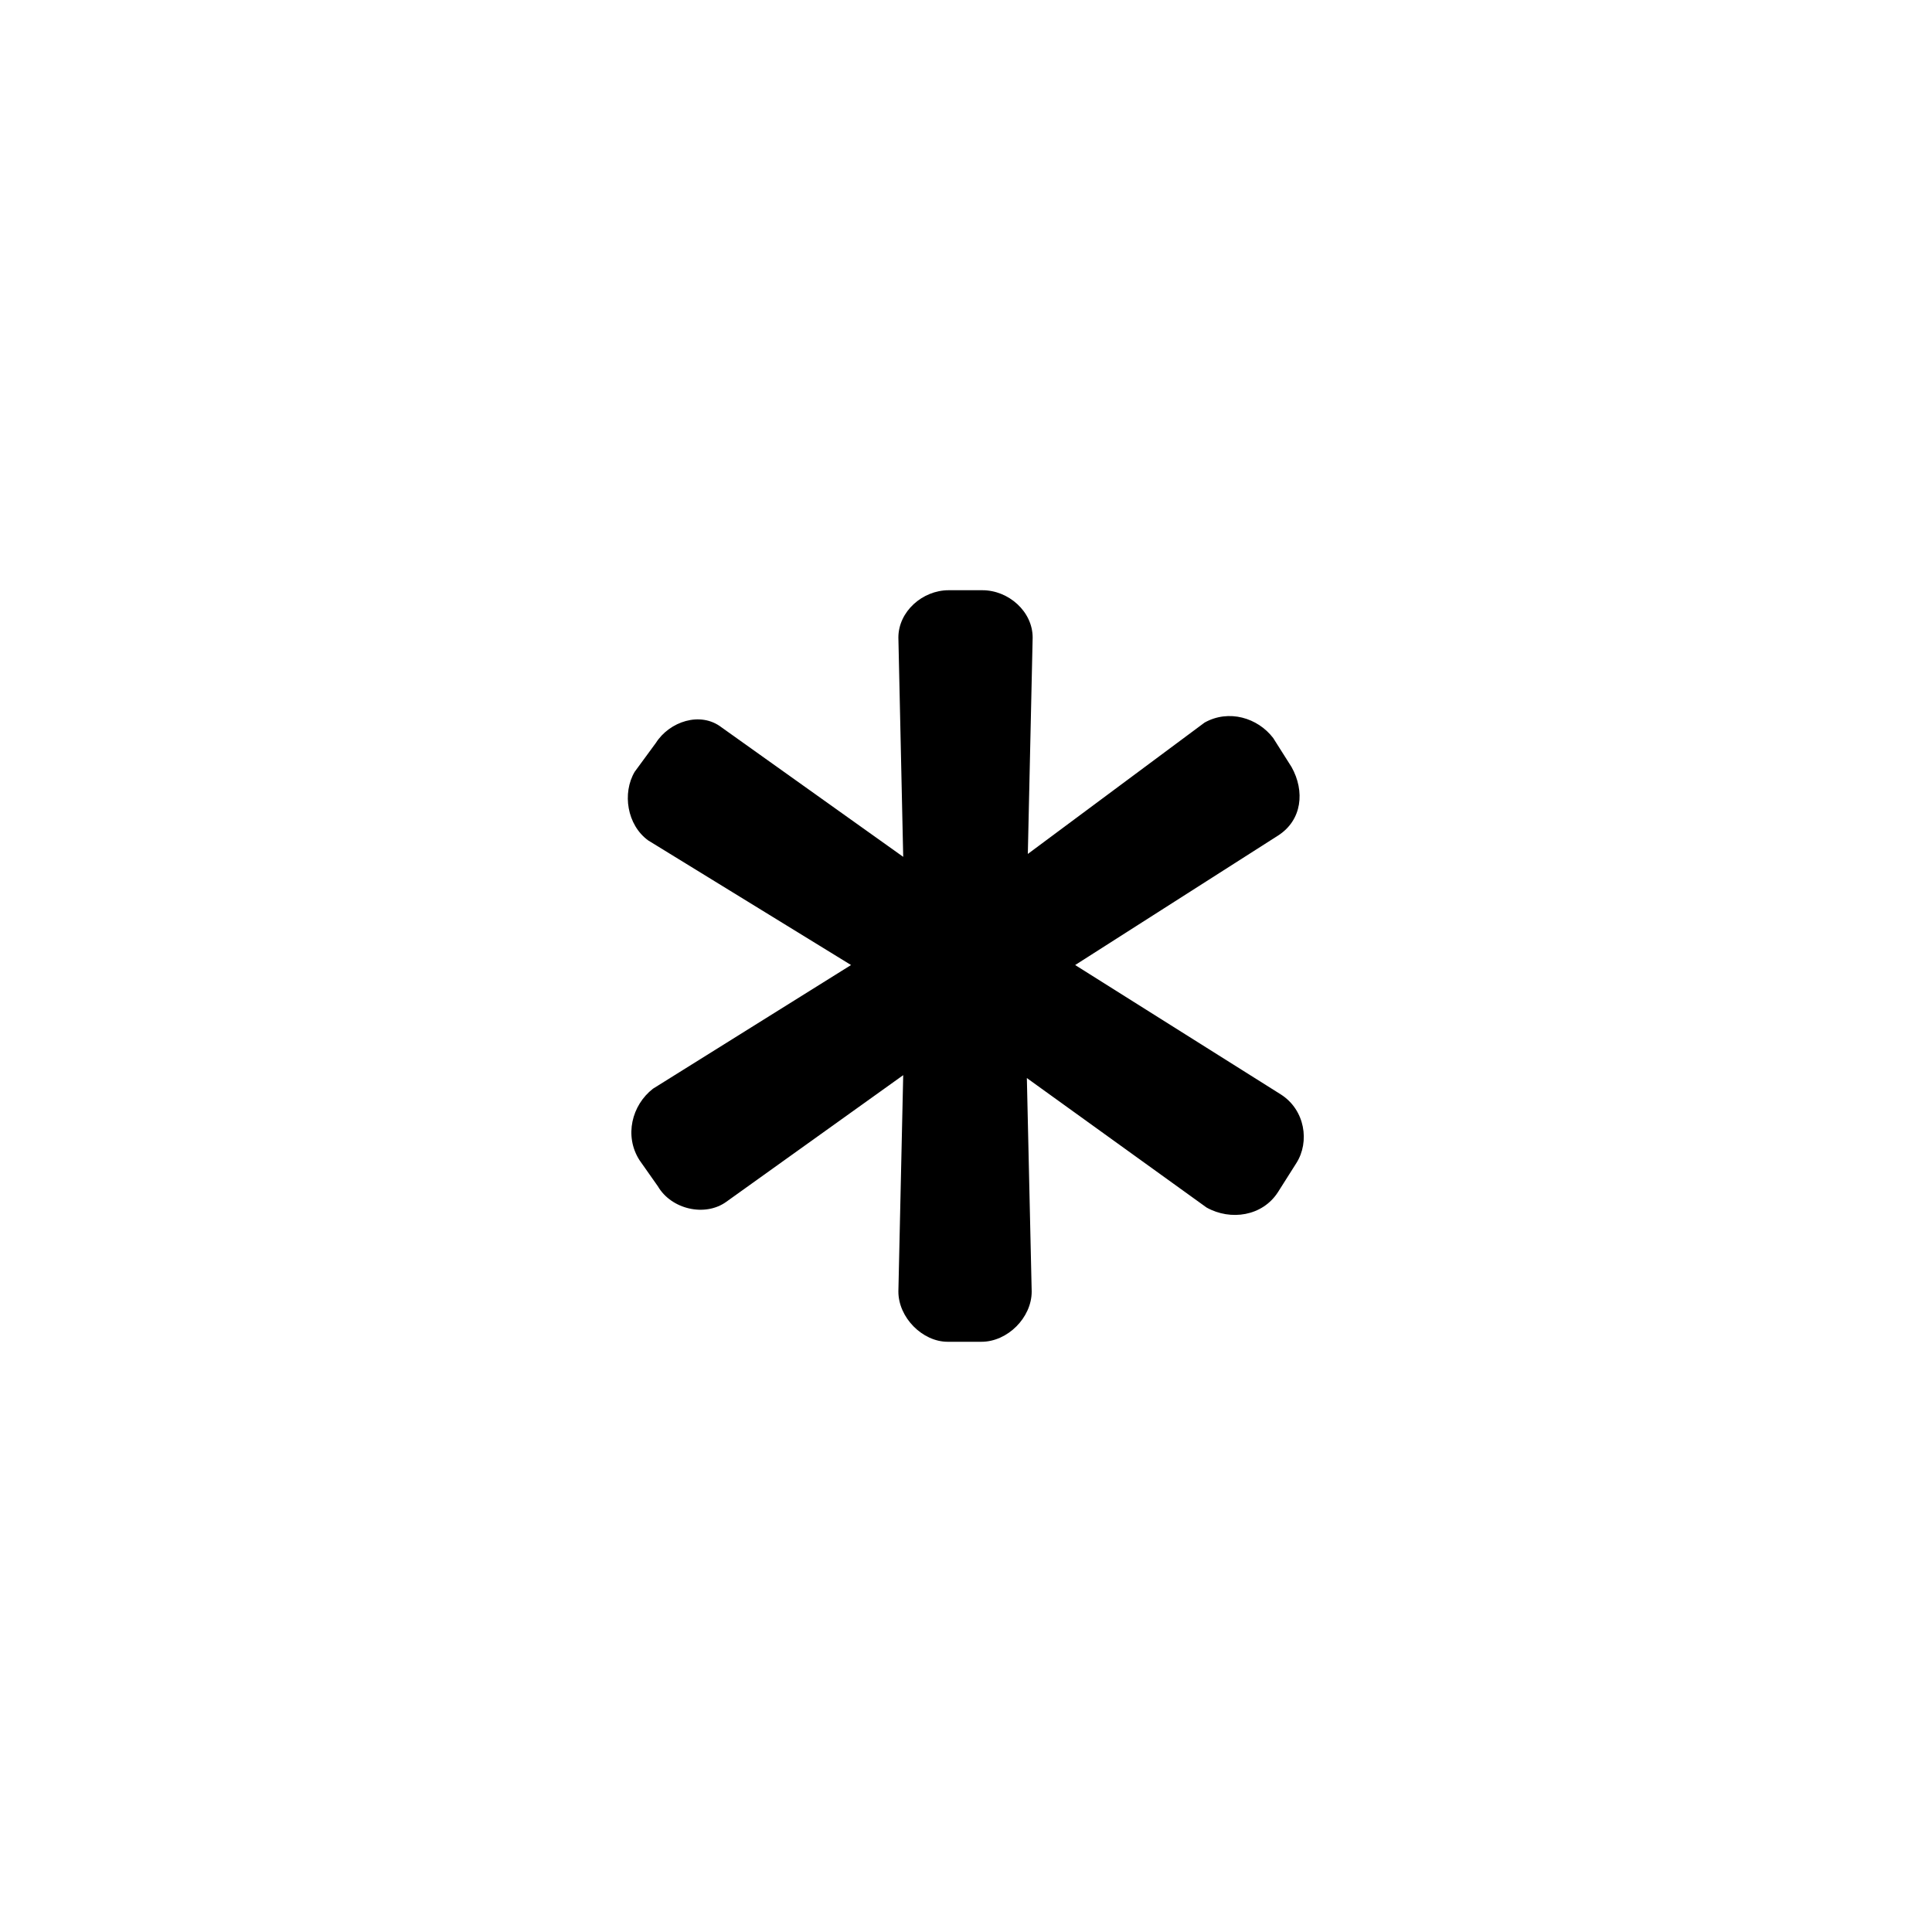 <svg xmlns="http://www.w3.org/2000/svg" viewBox="0 0 32 32"><path d="M14.88 21.392l.08-3.584-2.928 2.096c-.352.256-.912.128-1.136-.256l-.304-.432c-.256-.4-.128-.912.224-1.184l3.28-2.048-3.36-2.064c-.352-.256-.432-.784-.224-1.136l.352-.48c.224-.352.736-.528 1.088-.256l3.008 2.144-.08-3.632c0-.432.4-.784.832-.784h.56c.432 0 .832.352.832.784l-.08 3.584 2.928-2.176c.4-.224.88-.08 1.136.256l.304.48c.224.4.176.88-.224 1.136l-3.36 2.144 3.408 2.144c.4.256.48.784.256 1.136l-.304.48c-.256.4-.784.48-1.184.256l-2.976-2.144.08 3.536c0 .432-.4.832-.832.832h-.56c-.416 0-.816-.4-.816-.832z"/></svg>